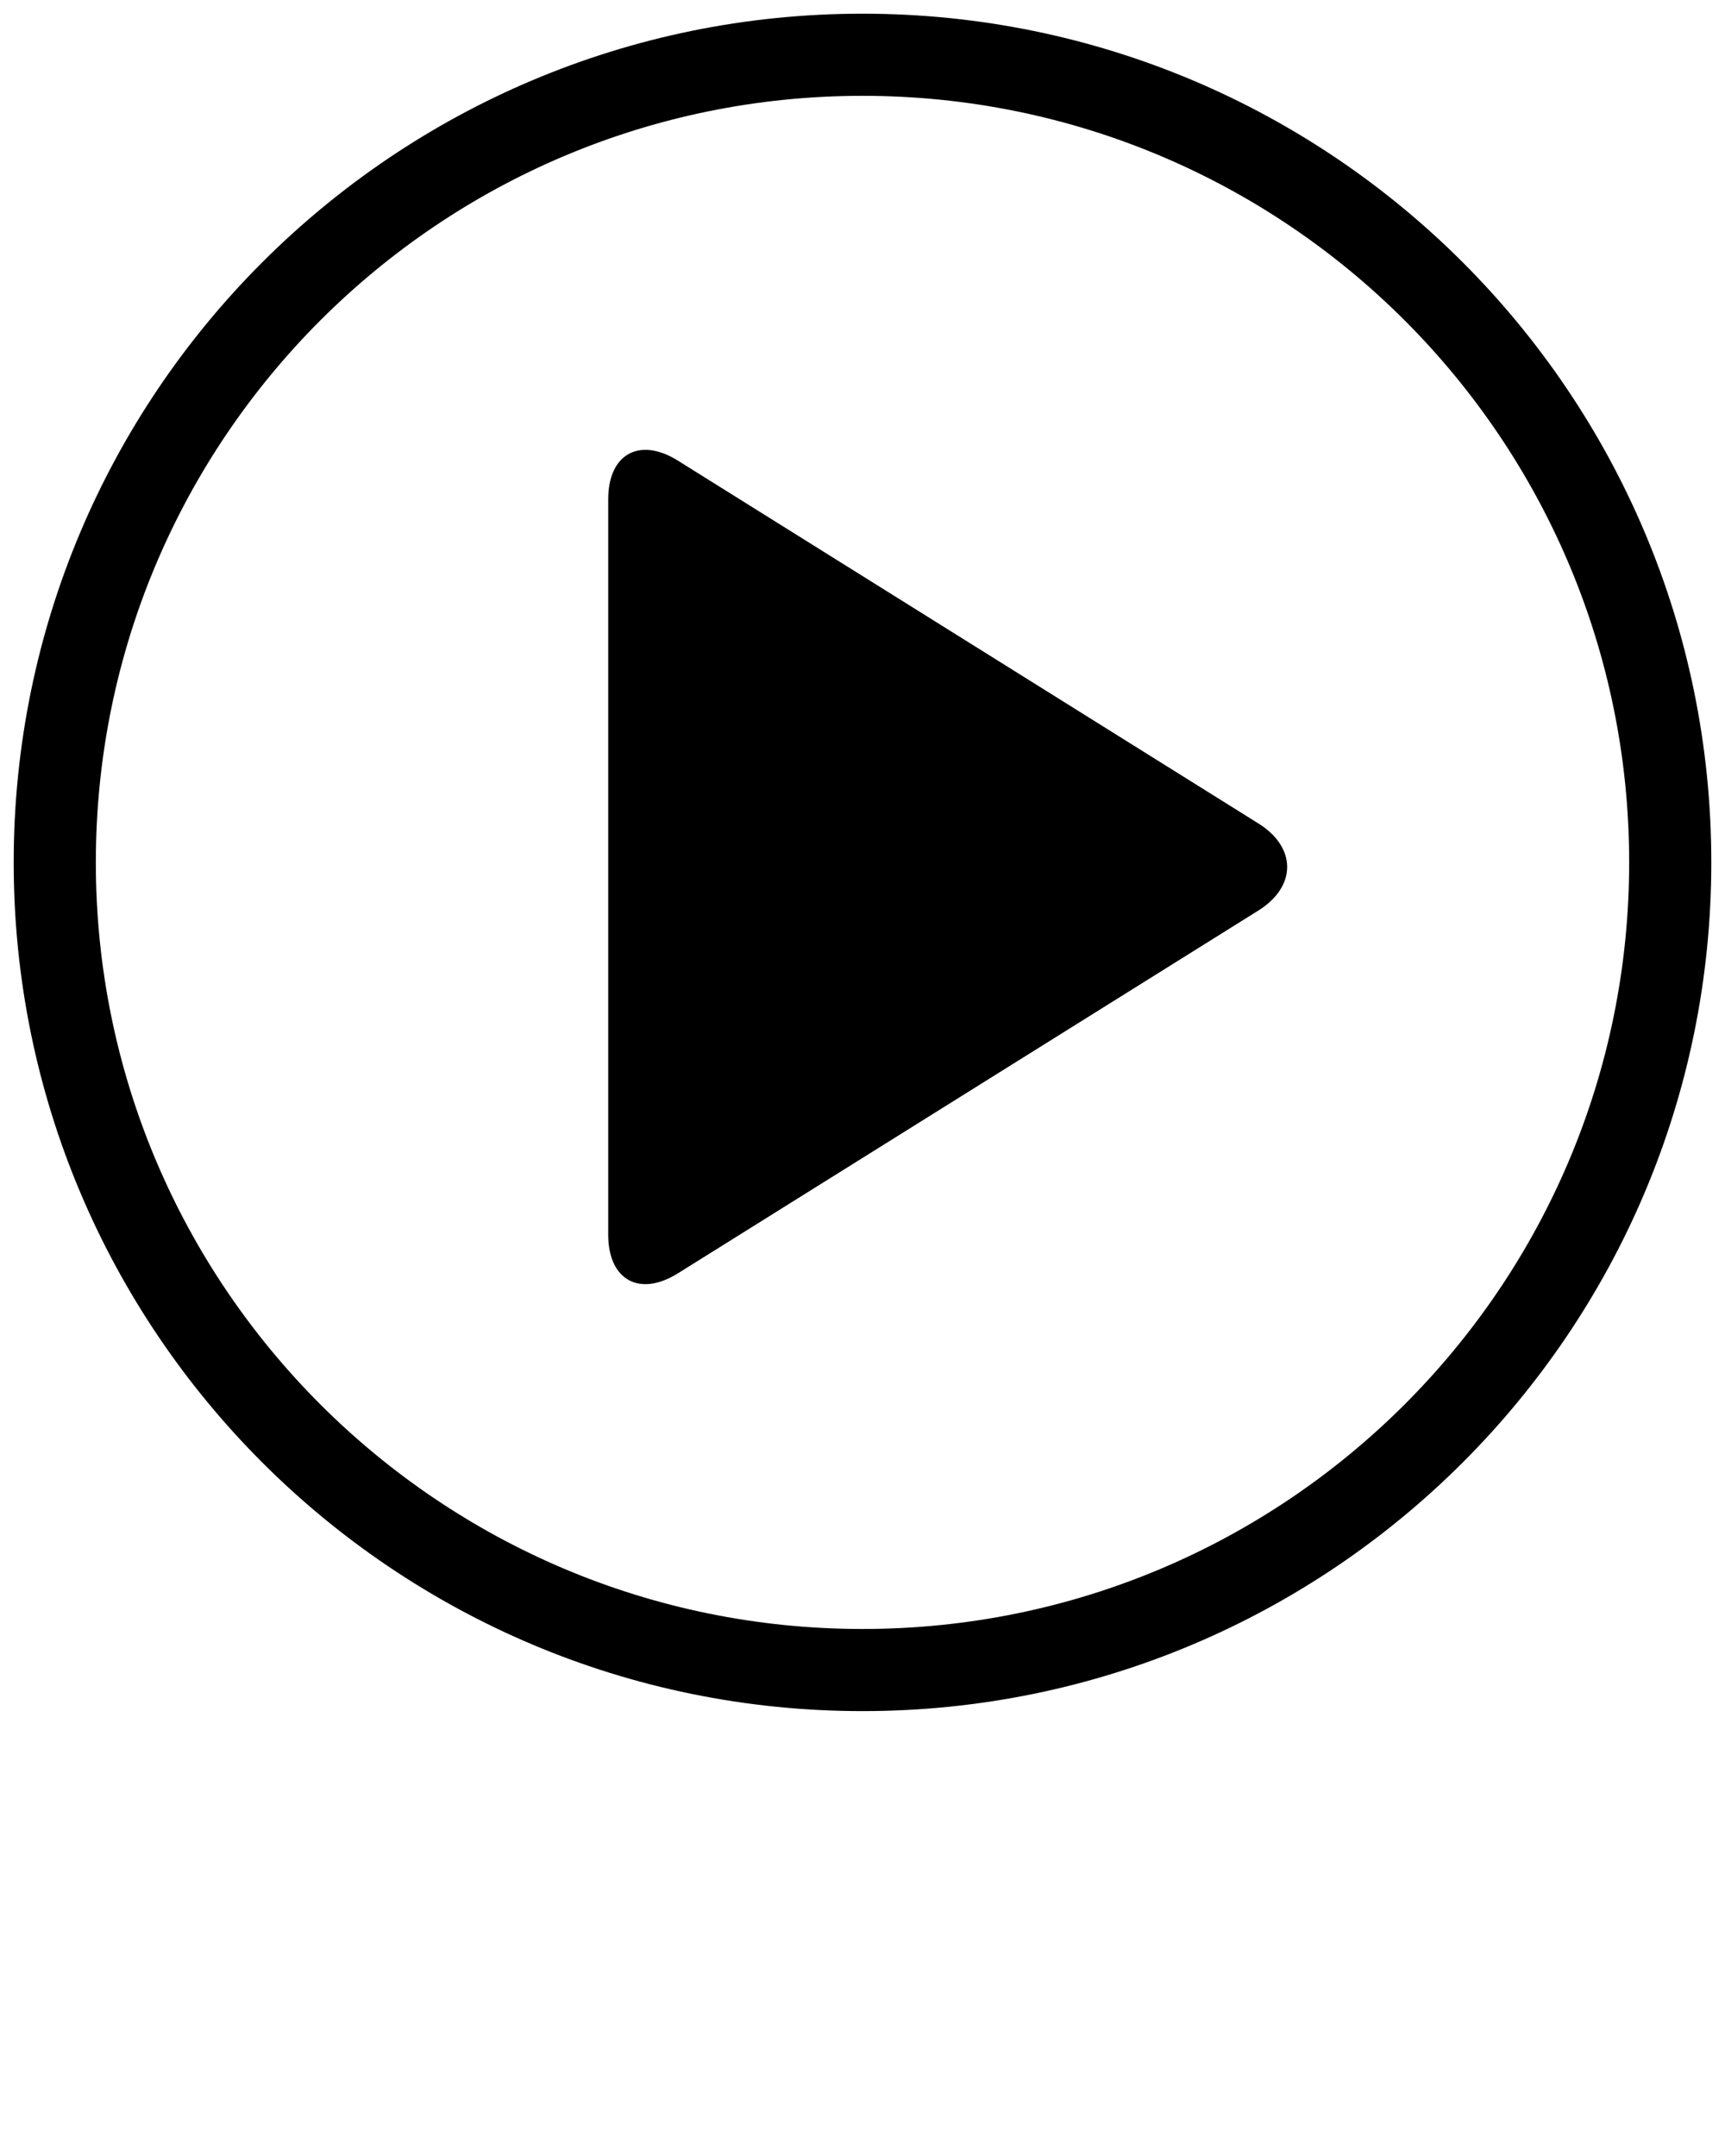 <svg xmlns="http://www.w3.org/2000/svg" x="0px" y="0px" viewBox="0 0 63 78.75">
    <g fill="none" fill-rule="evenodd">
        <path fill="#000" d="m31.5 62.5c17.12 0 31-13.879 31-31 0-17.12-13.879-31-31-31-17.12 0-31 13.879-31 31 0 17.12 13.879 31 31 31m0-3c-15.464 0-28-12.536-28-28 0-15.464 12.536-28 28-28 15.464 0 28 12.536 28 28 0 15.464-12.536 28-28 28m-6.742-12.99c-1.406.878-2.545.241-2.545-1.413v-26.859c0-1.659 1.147-2.287 2.545-1.413l21.2 13.252c1.406.878 1.398 2.307 0 3.181l-21.2 13.252"/>
    </g>
</svg>
